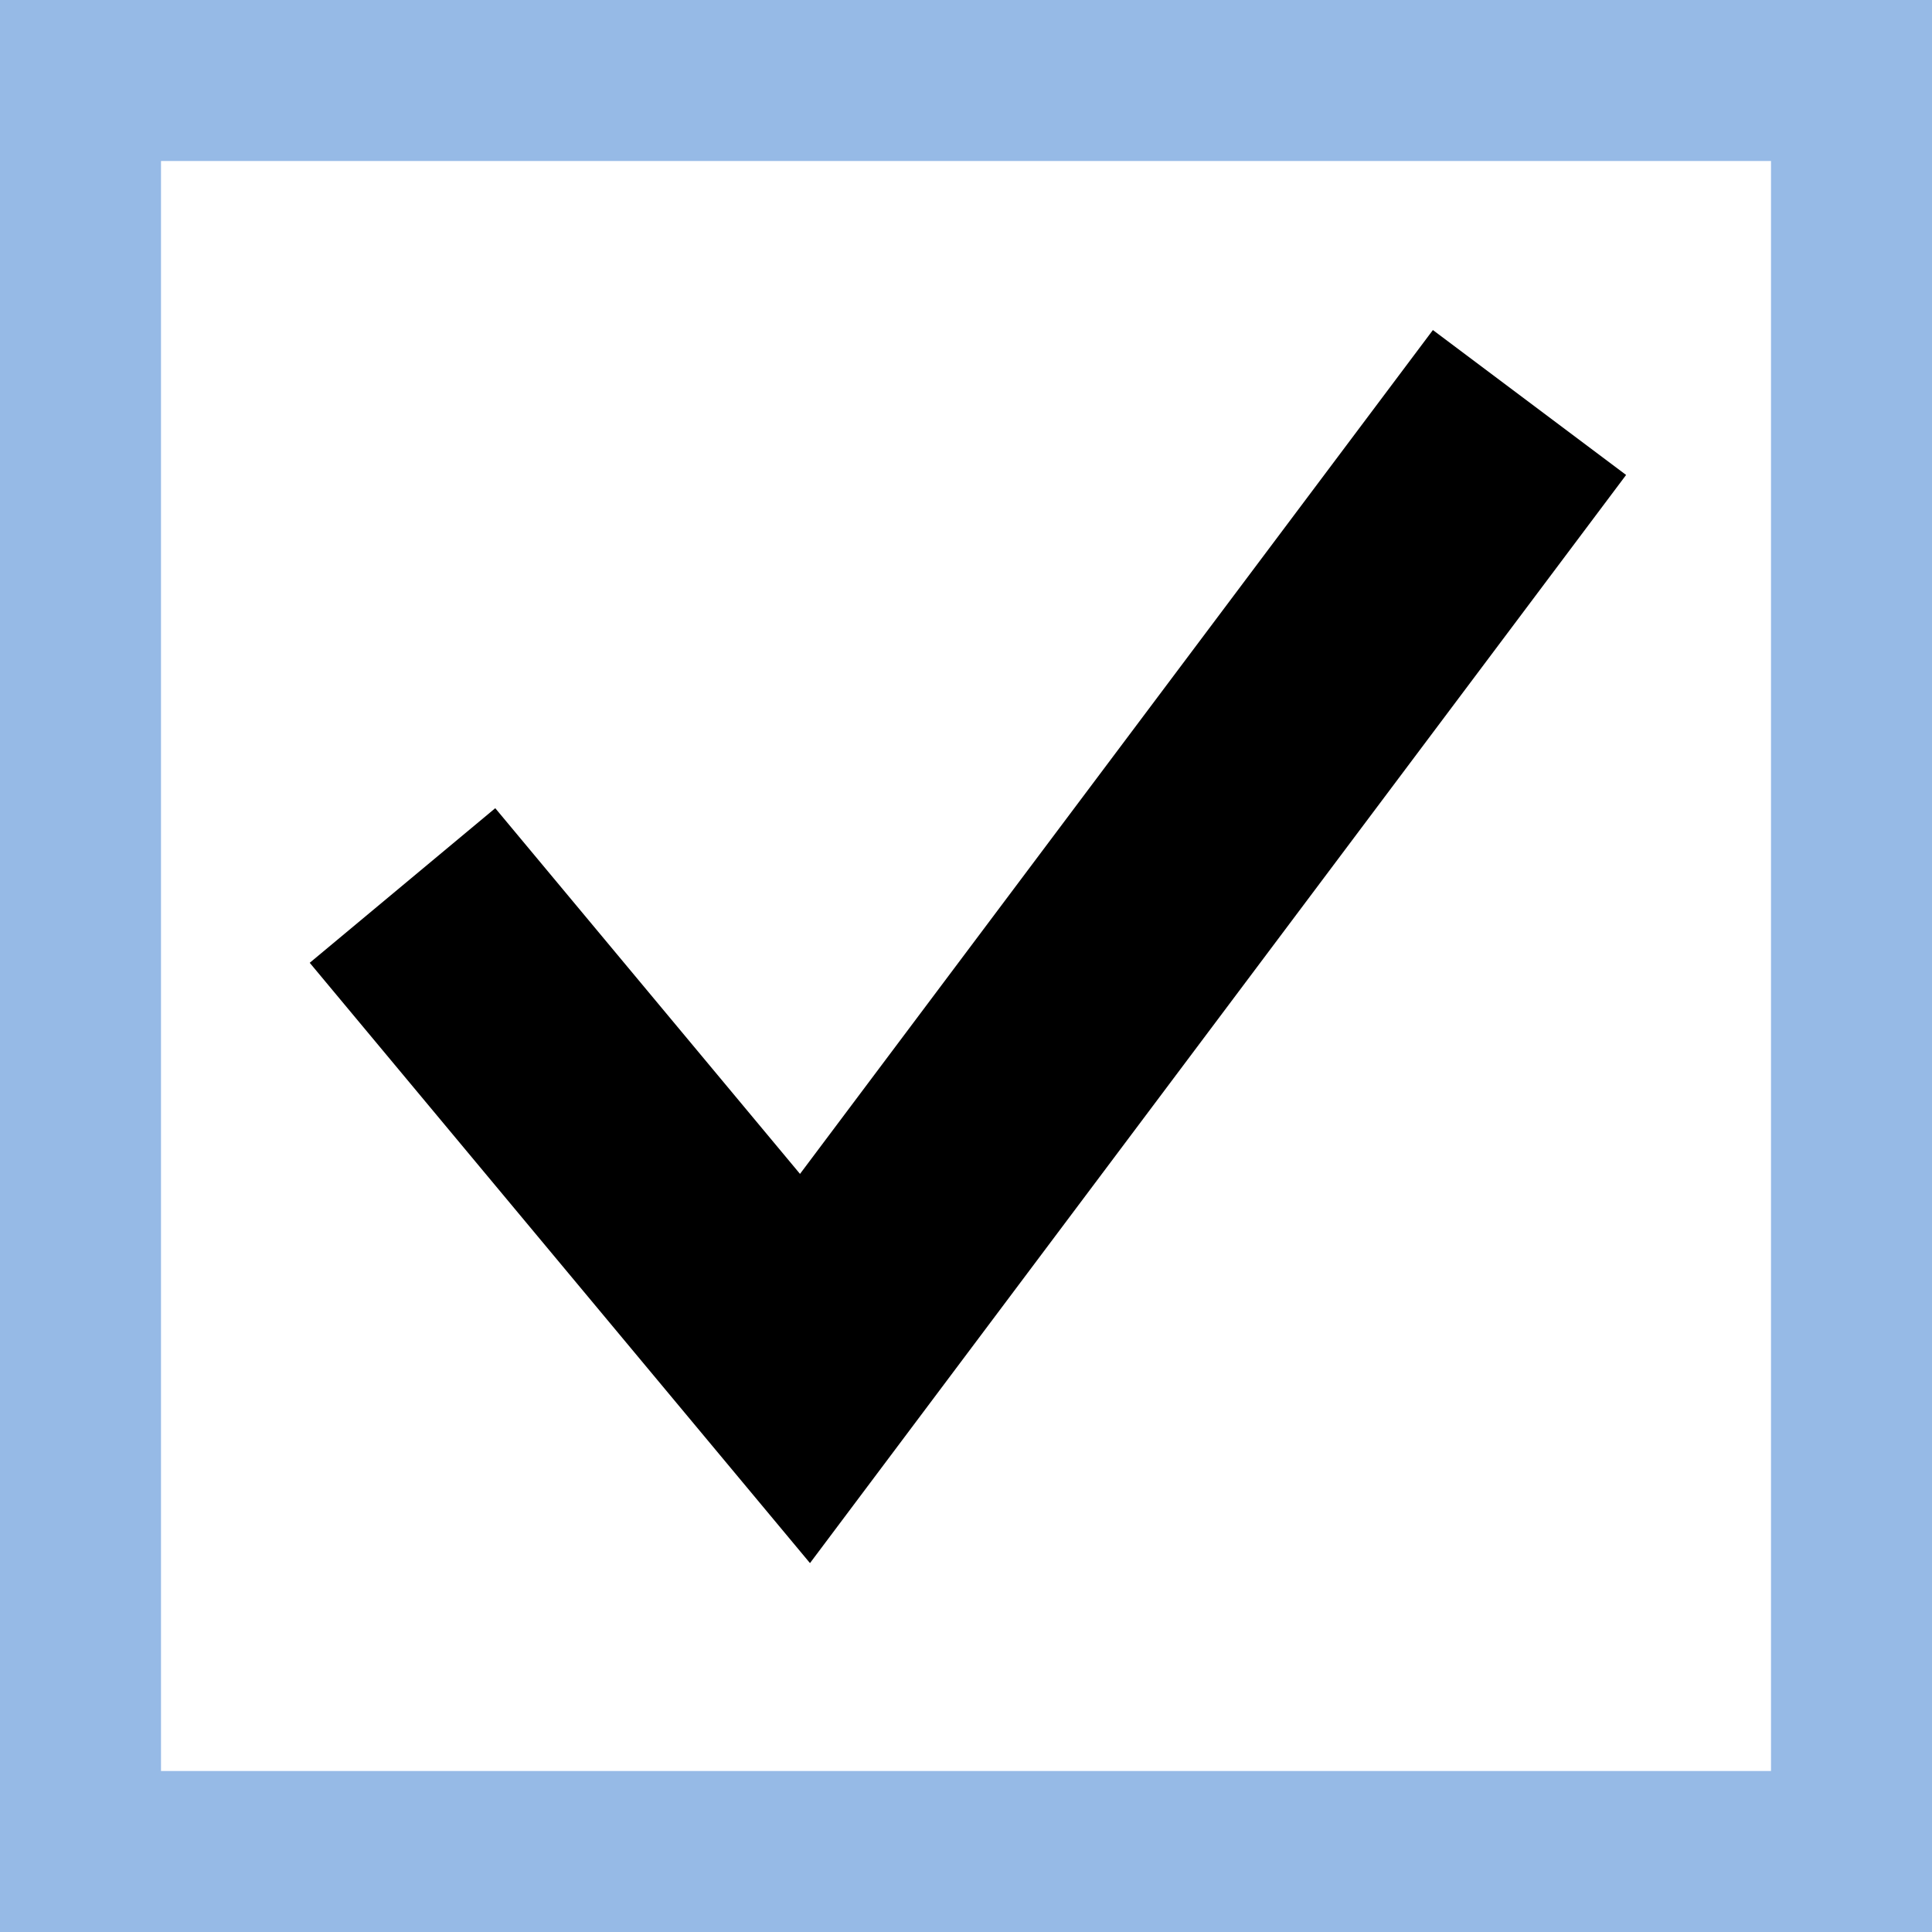 <svg viewBox="0 0 12 12" version="1.1" xmlns="http://www.w3.org/2000/svg"><rect x="0" y="0" width="12" height="12" fill="#808080" stroke="none"/><rect x=".5" y=".5" width="11" height="11" fill="#fff" stroke="#96bae6"/><path d="m2.5 5.5 2.5 3 4.5-6" fill="none" stroke="#000" stroke-width="1.5"/></svg>
